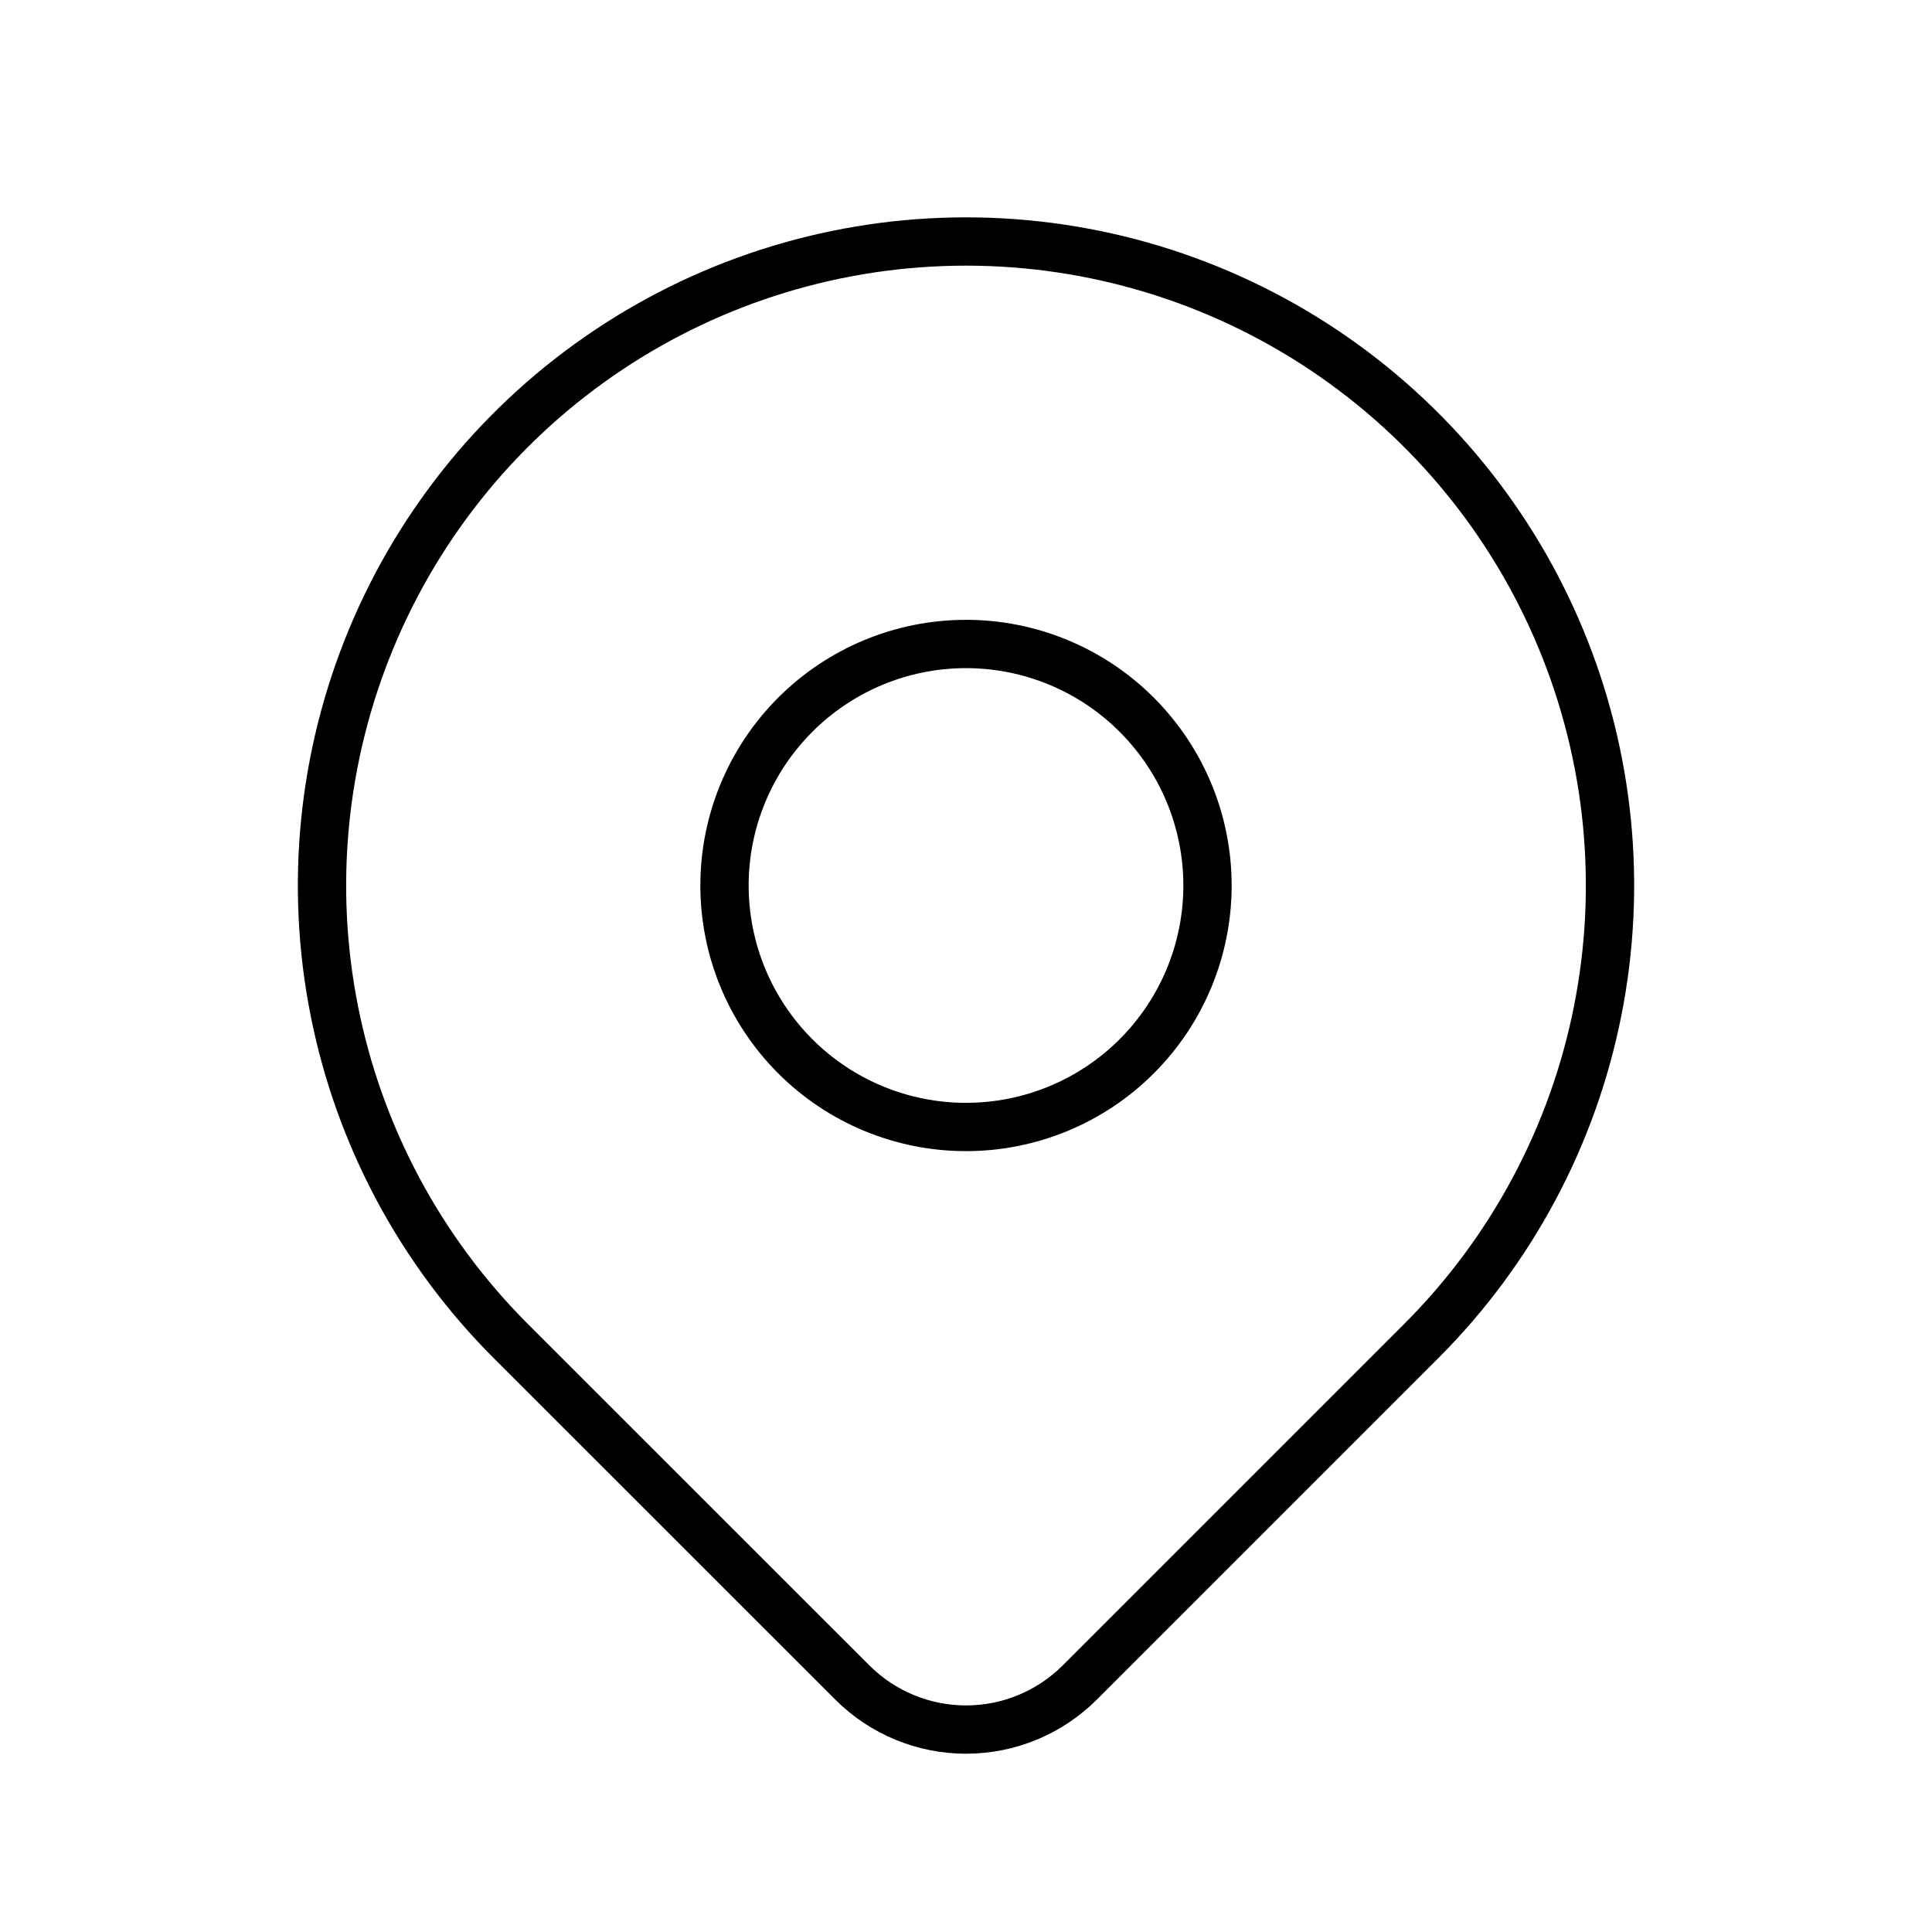 <svg width="40" height="40" viewBox="0 0 40 40" fill="none" xmlns="http://www.w3.org/2000/svg">
<path d="M15 18.333C15 19.66 15.527 20.931 16.465 21.869C17.402 22.807 18.674 23.333 20 23.333C21.326 23.333 22.598 22.807 23.535 21.869C24.473 20.931 25 19.66 25 18.333C25 17.007 24.473 15.736 23.535 14.798C22.598 13.86 21.326 13.333 20 13.333C18.674 13.333 17.402 13.86 16.465 14.798C15.527 15.736 15 17.007 15 18.333Z" stroke="black" stroke-linecap="round" stroke-linejoin="round"/>
<path d="M29.428 27.762L22.357 34.833C21.732 35.458 20.884 35.809 20.001 35.809C19.117 35.809 18.27 35.458 17.645 34.833L10.572 27.762C8.707 25.897 7.437 23.521 6.923 20.935C6.408 18.348 6.673 15.668 7.682 13.231C8.691 10.795 10.4 8.713 12.592 7.248C14.785 5.782 17.363 5 20 5C22.637 5 25.215 5.782 27.408 7.248C29.6 8.713 31.309 10.795 32.318 13.231C33.328 15.668 33.592 18.348 33.077 20.935C32.563 23.521 31.293 25.897 29.428 27.762Z" stroke="black" stroke-linecap="round" stroke-linejoin="round"/>
</svg>
